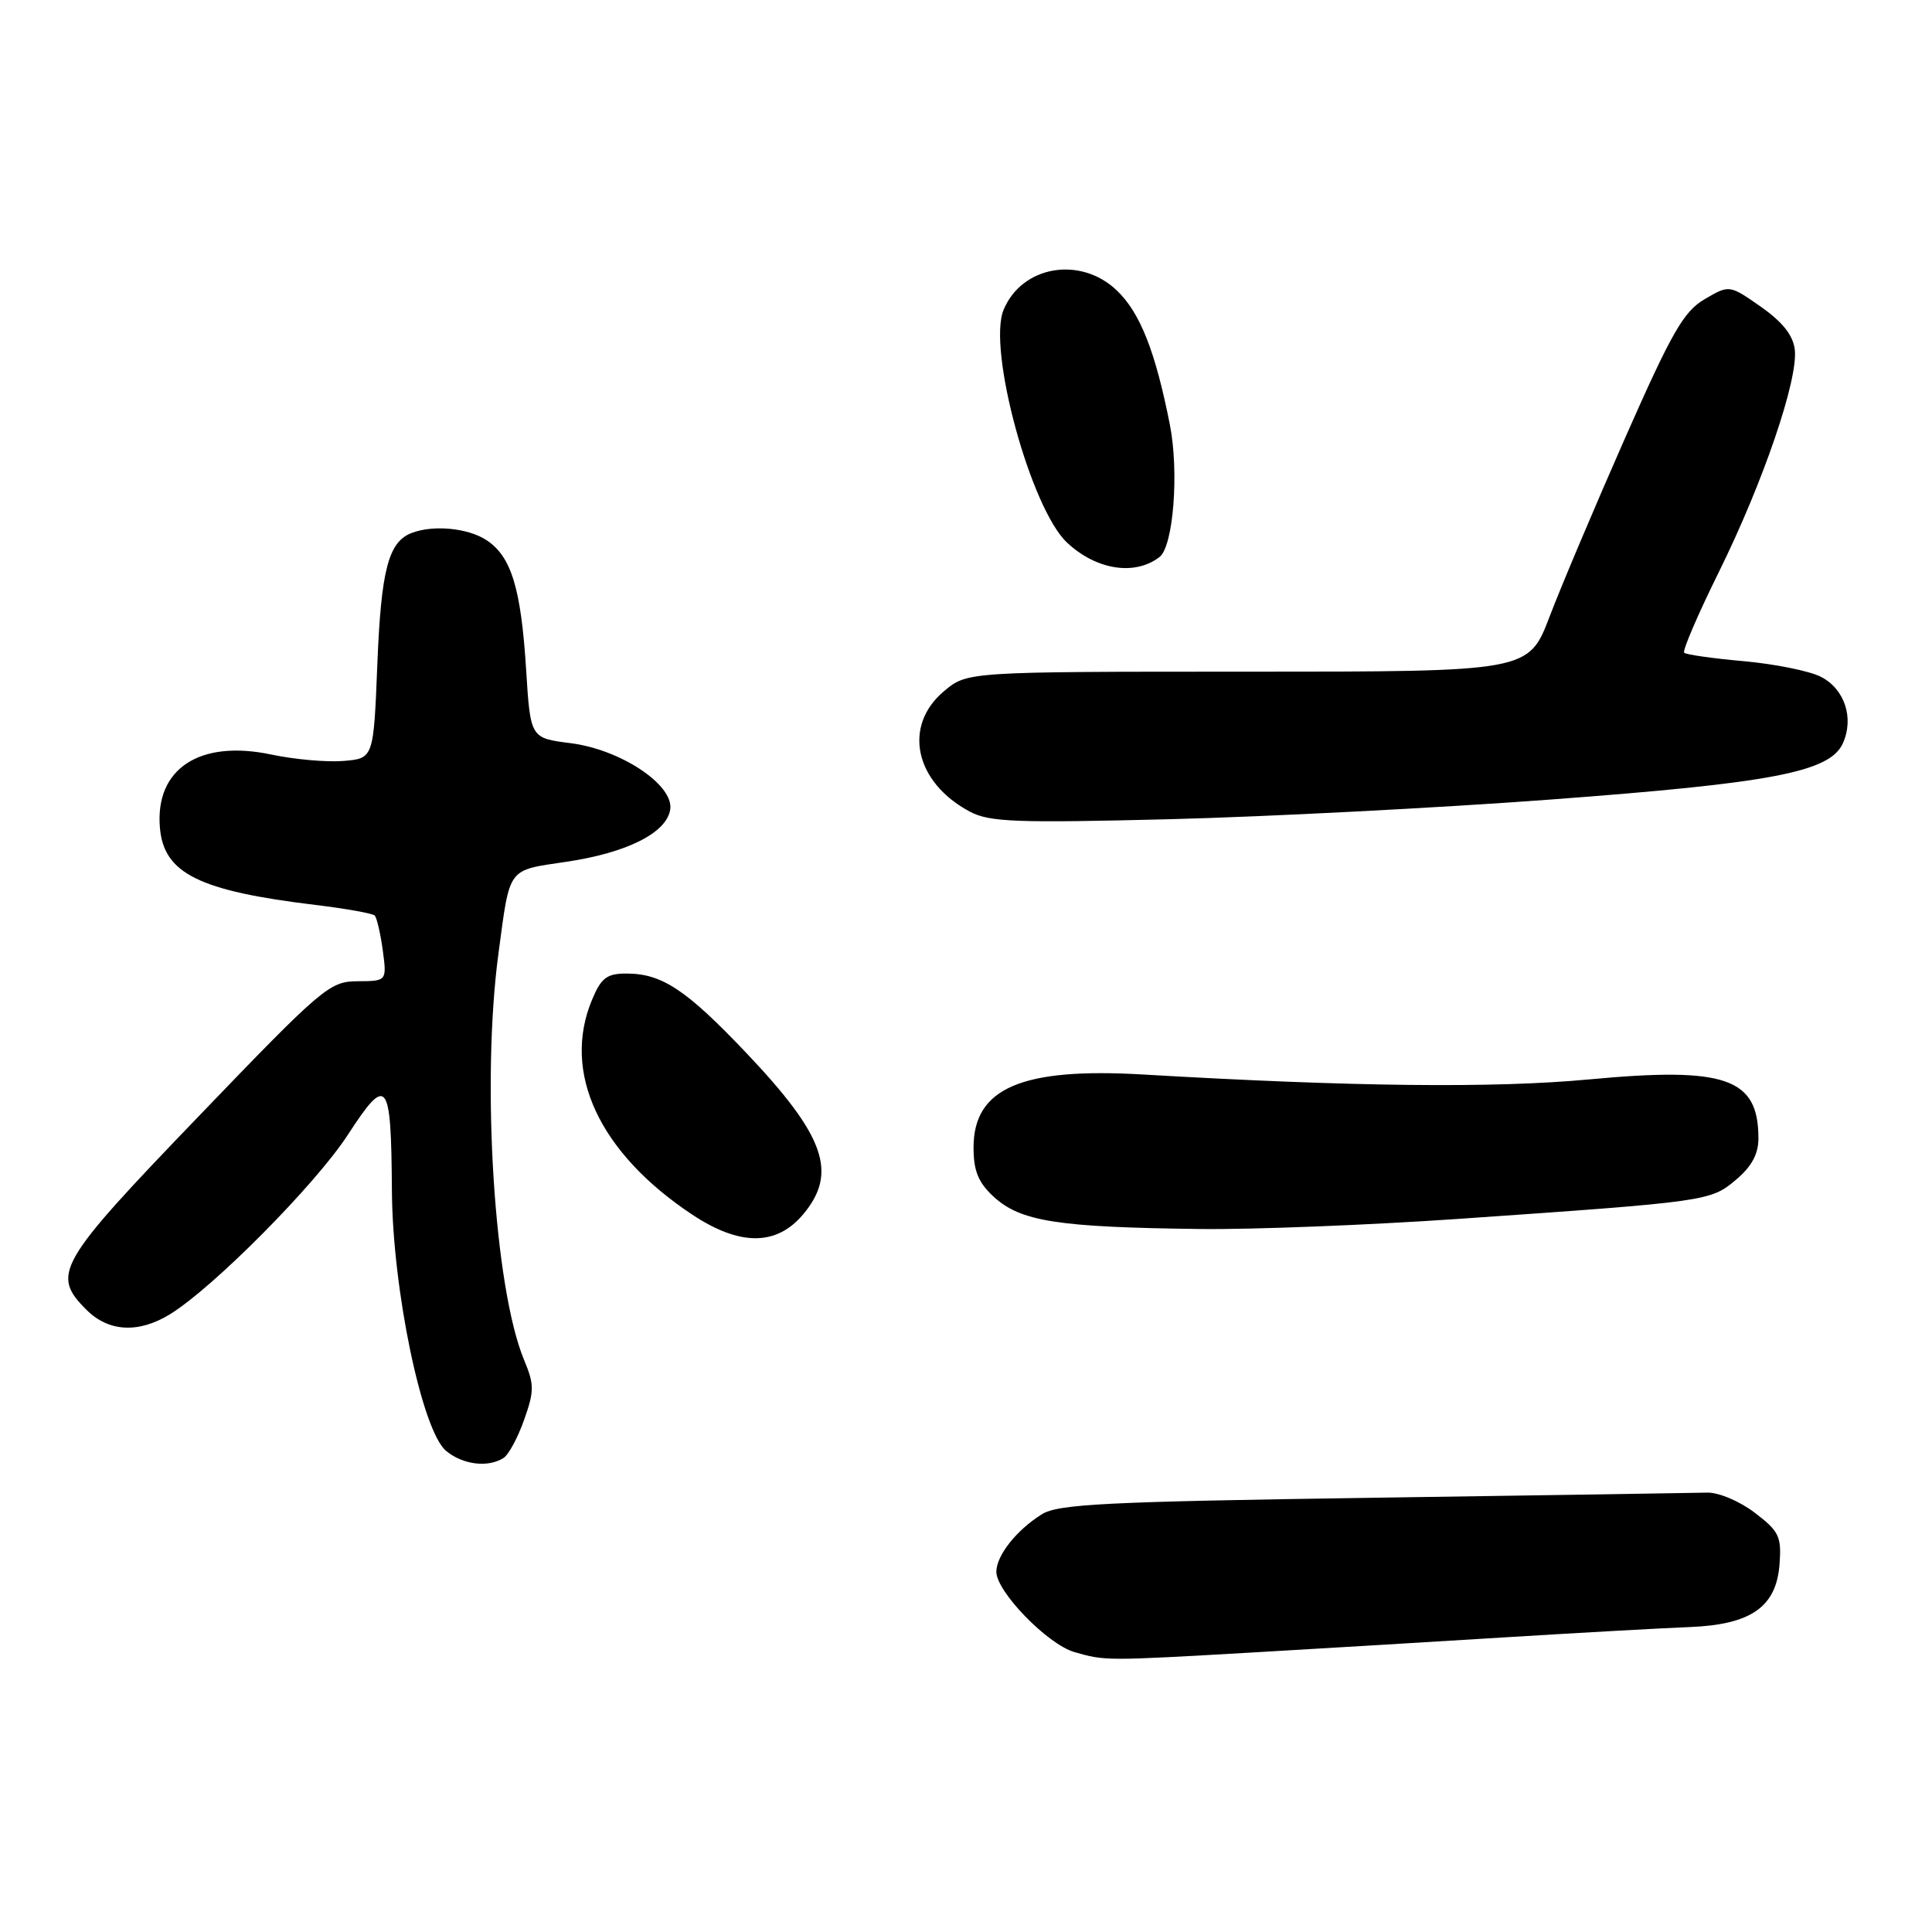 <?xml version="1.0" encoding="UTF-8" standalone="no"?>
<!DOCTYPE svg PUBLIC "-//W3C//DTD SVG 1.1//EN" "http://www.w3.org/Graphics/SVG/1.1/DTD/svg11.dtd" >
<svg xmlns="http://www.w3.org/2000/svg" xmlns:xlink="http://www.w3.org/1999/xlink" version="1.1" viewBox="0 0 256 256">
 <g >
 <path fill="currentColor"
d=" M 166.00 218.96 C 175.07 218.43 190.38 217.52 200.00 216.92 C 209.62 216.33 220.32 215.73 223.77 215.60 C 232.01 215.29 235.38 212.95 235.80 207.24 C 236.07 203.60 235.74 202.90 232.52 200.45 C 230.52 198.92 227.72 197.74 226.22 197.78 C 224.72 197.82 204.84 198.13 182.03 198.46 C 146.52 198.98 140.19 199.29 138.03 200.66 C 134.67 202.77 132.05 206.09 132.02 208.25 C 131.99 210.86 138.79 217.88 142.37 218.91 C 146.41 220.08 146.56 220.08 166.00 218.96 Z  M 66.72 193.19 C 67.39 192.77 68.62 190.49 69.45 188.13 C 70.80 184.32 70.80 183.46 69.46 180.24 C 65.48 170.73 63.76 143.40 66.05 126.32 C 67.60 114.76 67.16 115.37 75.05 114.19 C 83.10 113.00 88.36 110.34 88.81 107.25 C 89.29 103.99 82.22 99.30 75.58 98.47 C 70.28 97.80 70.28 97.80 69.71 88.65 C 69.03 77.92 67.74 73.72 64.46 71.57 C 62.01 69.96 57.41 69.52 54.55 70.62 C 51.47 71.80 50.50 75.49 50.00 88.00 C 49.50 100.50 49.50 100.50 45.50 100.83 C 43.30 101.01 39.00 100.63 35.95 99.98 C 26.44 97.97 20.52 101.87 21.19 109.69 C 21.71 115.74 26.37 118.05 41.81 119.91 C 45.84 120.40 49.36 121.03 49.65 121.31 C 49.93 121.60 50.41 123.67 50.72 125.92 C 51.26 130.00 51.26 130.00 47.38 130.02 C 43.67 130.04 42.76 130.81 26.25 147.99 C 7.59 167.39 6.75 168.85 11.45 173.55 C 14.39 176.49 18.34 176.70 22.50 174.16 C 28.21 170.67 41.76 157.01 46.07 150.40 C 51.32 142.33 51.83 142.96 51.93 157.81 C 52.02 170.90 55.92 189.60 59.11 192.25 C 61.33 194.09 64.66 194.50 66.72 193.19 Z  M 106.41 160.92 C 111.05 155.41 109.32 150.51 98.89 139.52 C 90.91 131.12 87.71 129.00 83.00 129.00 C 80.41 129.00 79.66 129.57 78.45 132.47 C 74.42 142.11 79.41 152.78 91.75 160.96 C 98.04 165.12 102.89 165.11 106.41 160.92 Z  M 193.10 161.52 C 226.28 159.22 226.65 159.17 230.02 156.33 C 232.10 154.58 233.00 152.92 233.00 150.85 C 233.00 142.83 228.69 141.33 210.54 143.03 C 197.93 144.21 179.18 144.00 151.50 142.38 C 135.38 141.43 129.00 144.17 129.00 152.05 C 129.00 155.13 129.62 156.67 131.62 158.53 C 135.22 161.86 140.08 162.62 159.10 162.85 C 166.03 162.93 181.33 162.33 193.10 161.52 Z  M 205.50 105.94 C 234.88 103.75 242.45 102.29 244.18 98.51 C 245.71 95.14 244.42 91.26 241.24 89.66 C 239.73 88.90 235.15 87.98 231.06 87.61 C 226.97 87.25 223.41 86.74 223.16 86.49 C 222.91 86.24 224.98 81.41 227.77 75.77 C 233.64 63.88 238.28 50.28 237.82 46.33 C 237.60 44.43 236.20 42.67 233.33 40.65 C 229.15 37.73 229.15 37.73 225.88 39.64 C 223.10 41.26 221.53 44.00 215.36 57.97 C 211.38 67.00 206.86 77.68 205.33 81.70 C 202.54 89.00 202.54 89.00 165.35 89.00 C 128.15 89.00 128.15 89.00 125.08 91.59 C 119.60 96.19 121.20 103.65 128.50 107.54 C 131.10 108.93 134.60 109.06 155.00 108.55 C 167.93 108.22 190.65 107.05 205.50 105.94 Z  M 153.64 73.81 C 155.48 72.40 156.25 62.53 155.01 56.25 C 153.09 46.55 151.08 41.45 147.99 38.49 C 143.17 33.88 135.40 35.20 132.98 41.06 C 130.82 46.25 136.58 67.38 141.38 71.89 C 145.26 75.53 150.36 76.33 153.64 73.81 Z "/>
</g>
</svg>